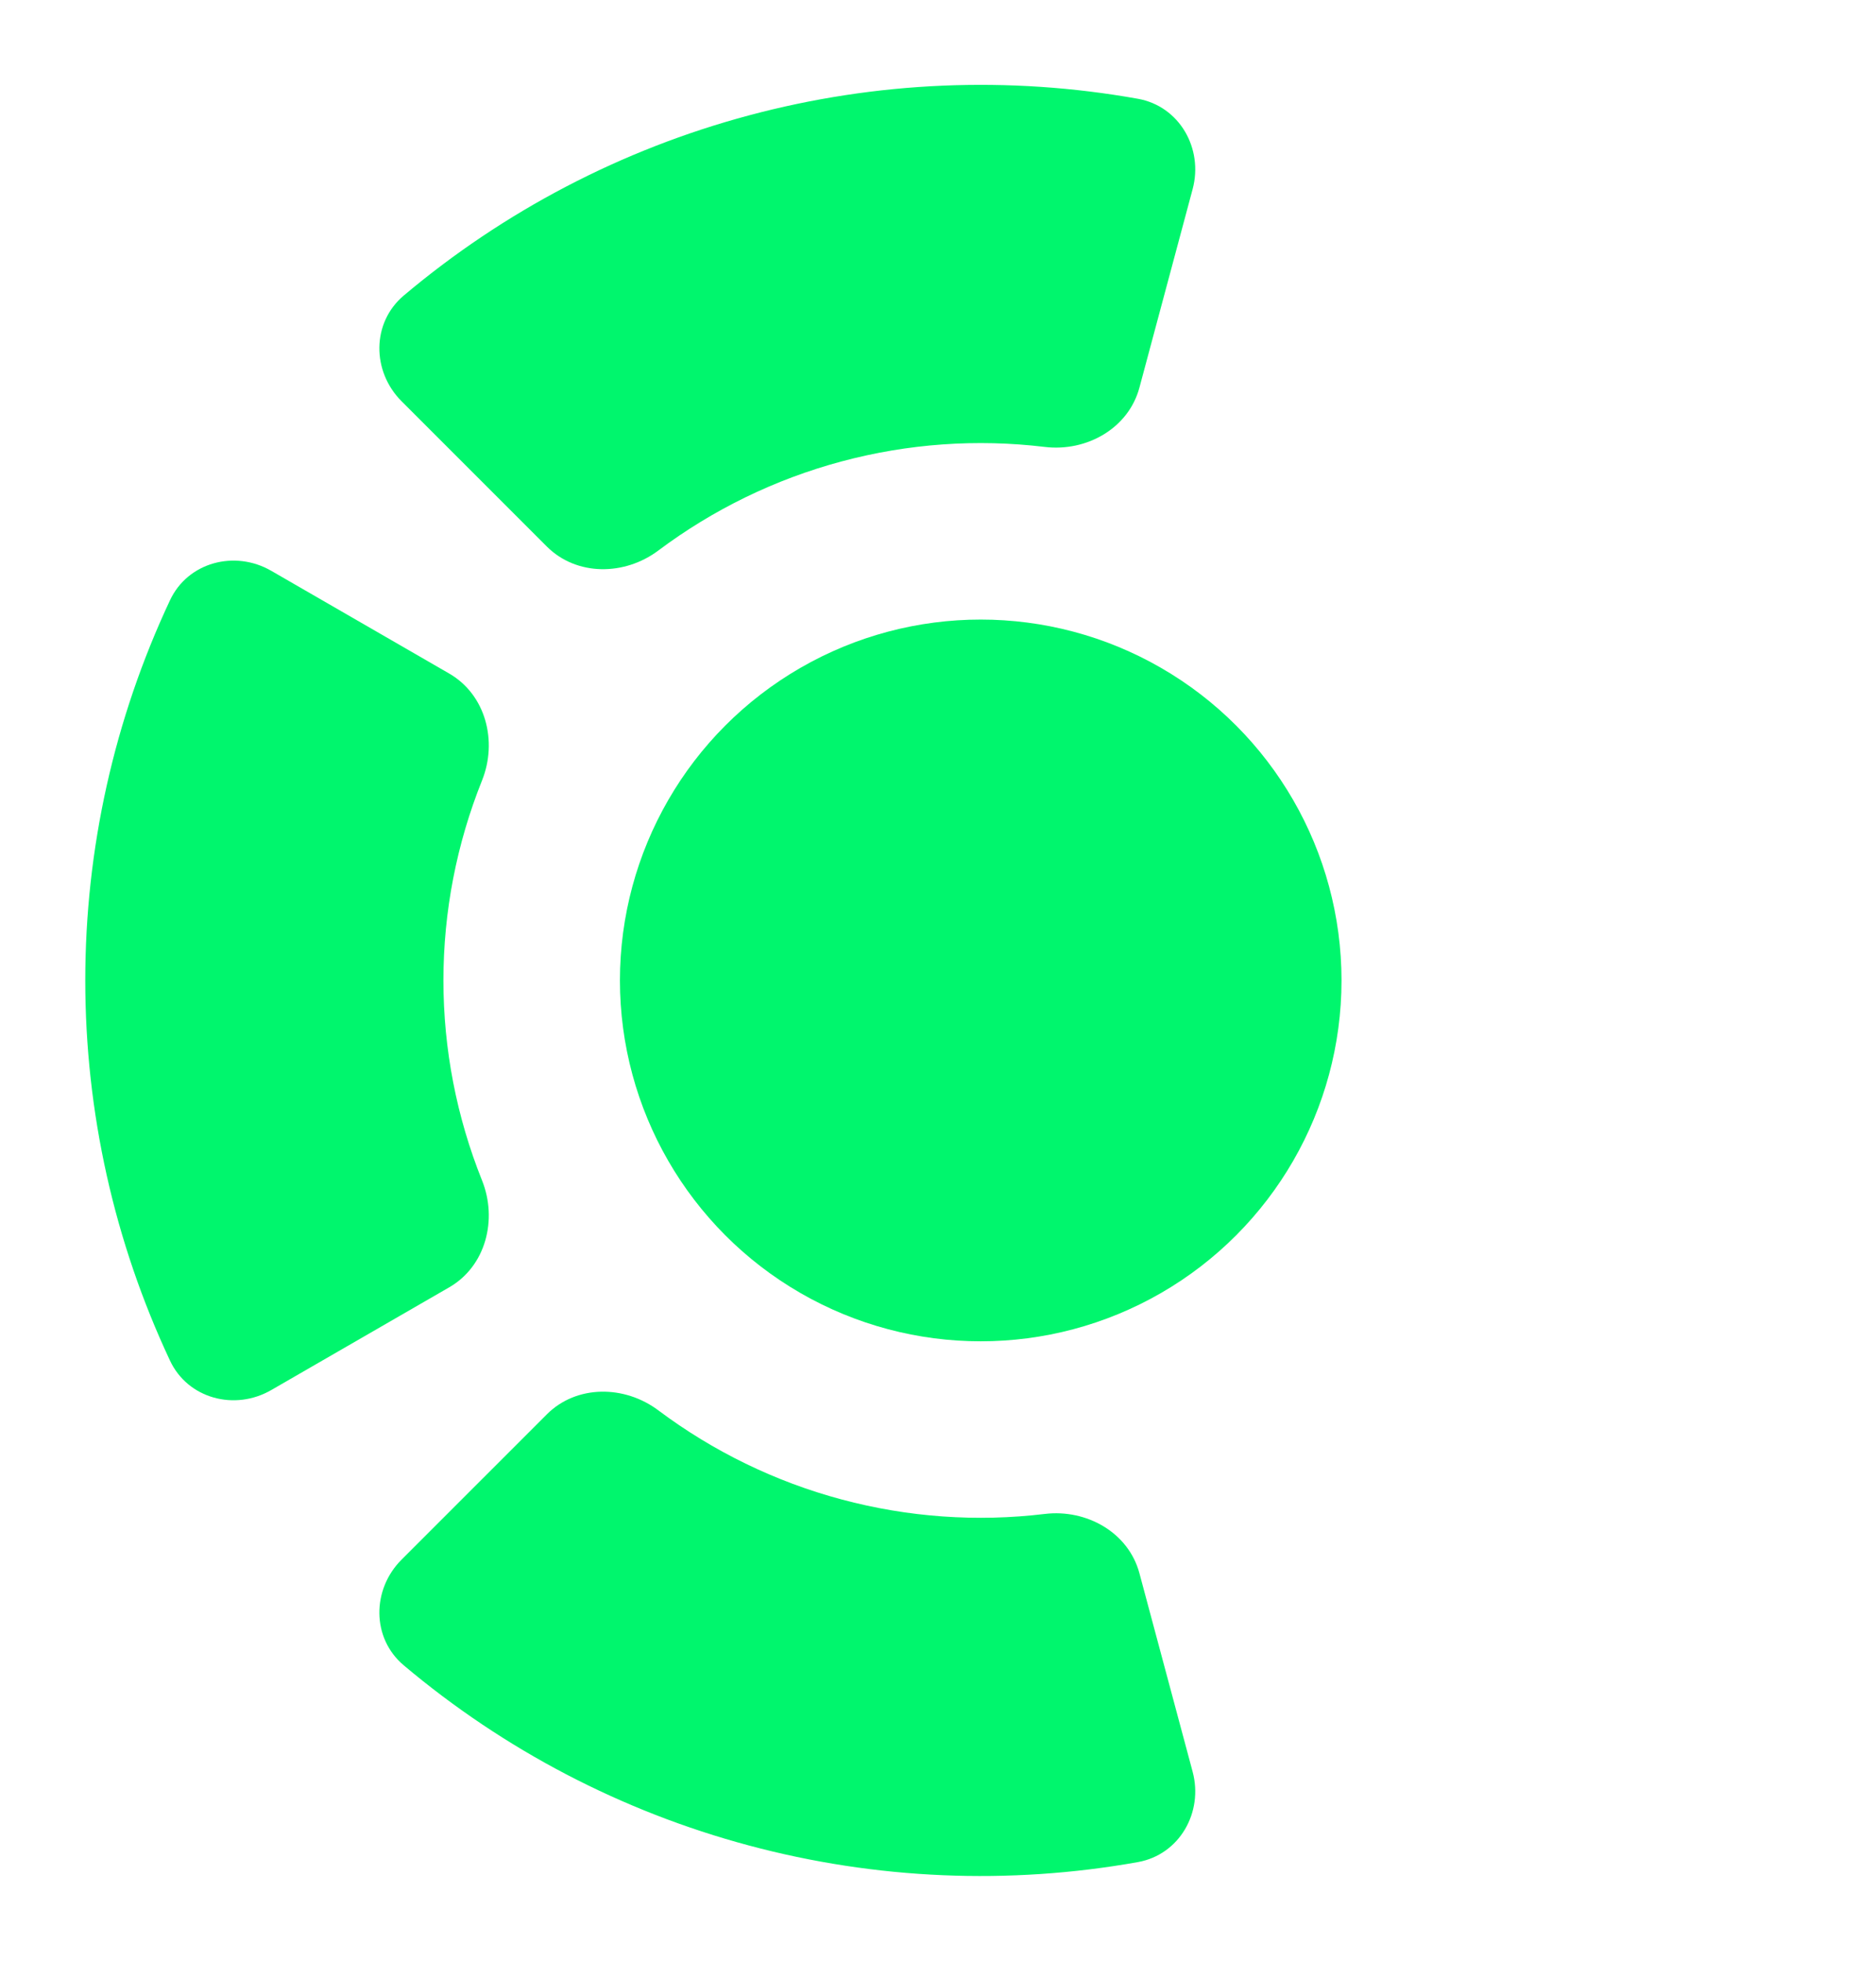 <svg width="22" height="23" viewBox="0 0 22 23" fill="none" xmlns="http://www.w3.org/2000/svg">
<g filter="url(#filter0_d_21_6166)">
<circle cx="11.501" cy="10.5" r="4.231" fill="#00F66D"/>
<path d="M3.182 5.698C2.754 5.45 2.202 5.596 1.993 6.044C1.34 7.435 1 8.956 1 10.5C1 12.044 1.34 13.565 1.993 14.956C2.202 15.404 2.754 15.55 3.182 15.302L5.268 14.098C5.697 13.851 5.837 13.304 5.653 12.845C5.355 12.102 5.2 11.306 5.2 10.5C5.2 9.694 5.355 8.898 5.653 8.155C5.837 7.696 5.697 7.15 5.268 6.902L3.182 5.698Z" fill="#00F66D"/>
<path d="M13.986 1.223C14.114 0.745 13.831 0.25 13.344 0.163C11.831 -0.107 10.274 -0.042 8.782 0.358C7.291 0.757 5.91 1.48 4.735 2.47C4.357 2.789 4.359 3.359 4.709 3.709L6.412 5.412C6.762 5.762 7.326 5.756 7.721 5.459C8.362 4.979 9.091 4.623 9.869 4.415C10.648 4.206 11.457 4.149 12.252 4.245C12.743 4.304 13.234 4.027 13.362 3.55L13.986 1.223Z" fill="#00F66D"/>
<path d="M4.709 17.291C4.359 17.641 4.357 18.212 4.735 18.53C5.91 19.52 7.291 20.243 8.782 20.642C10.274 21.042 11.831 21.107 13.344 20.837C13.831 20.75 14.114 20.255 13.986 19.777L13.362 17.45C13.234 16.973 12.743 16.696 12.252 16.755C11.457 16.851 10.648 16.794 9.869 16.585C9.091 16.377 8.362 16.021 7.721 15.541C7.326 15.244 6.762 15.238 6.412 15.588L4.709 17.291Z" fill="#00F66D"/>
</g>
<defs>
<filter id="filter0_d_21_6166" x="0.005" y="0" width="16.722" height="22.99" filterUnits="userSpaceOnUse" color-interpolation-filters="sRGB">
<feFlood flood-opacity="0" result="BackgroundImageFix"/>
<feColorMatrix in="SourceAlpha" type="matrix" values="0 0 0 0 0 0 0 0 0 0 0 0 0 0 0 0 0 0 127 0" result="hardAlpha"/>
<feOffset dy="0.995"/>
<feGaussianBlur stdDeviation="0.497"/>
<feComposite in2="hardAlpha" operator="out"/>
<feColorMatrix type="matrix" values="0 0 0 0 0 0 0 0 0 0 0 0 0 0 0 0 0 0 0.25 0"/>
<feBlend mode="normal" in2="BackgroundImageFix" result="effect1_dropShadow_21_6166"/>
<feBlend mode="normal" in="SourceGraphic" in2="effect1_dropShadow_21_6166" result="shape"/>
</filter>
</defs>
</svg>
